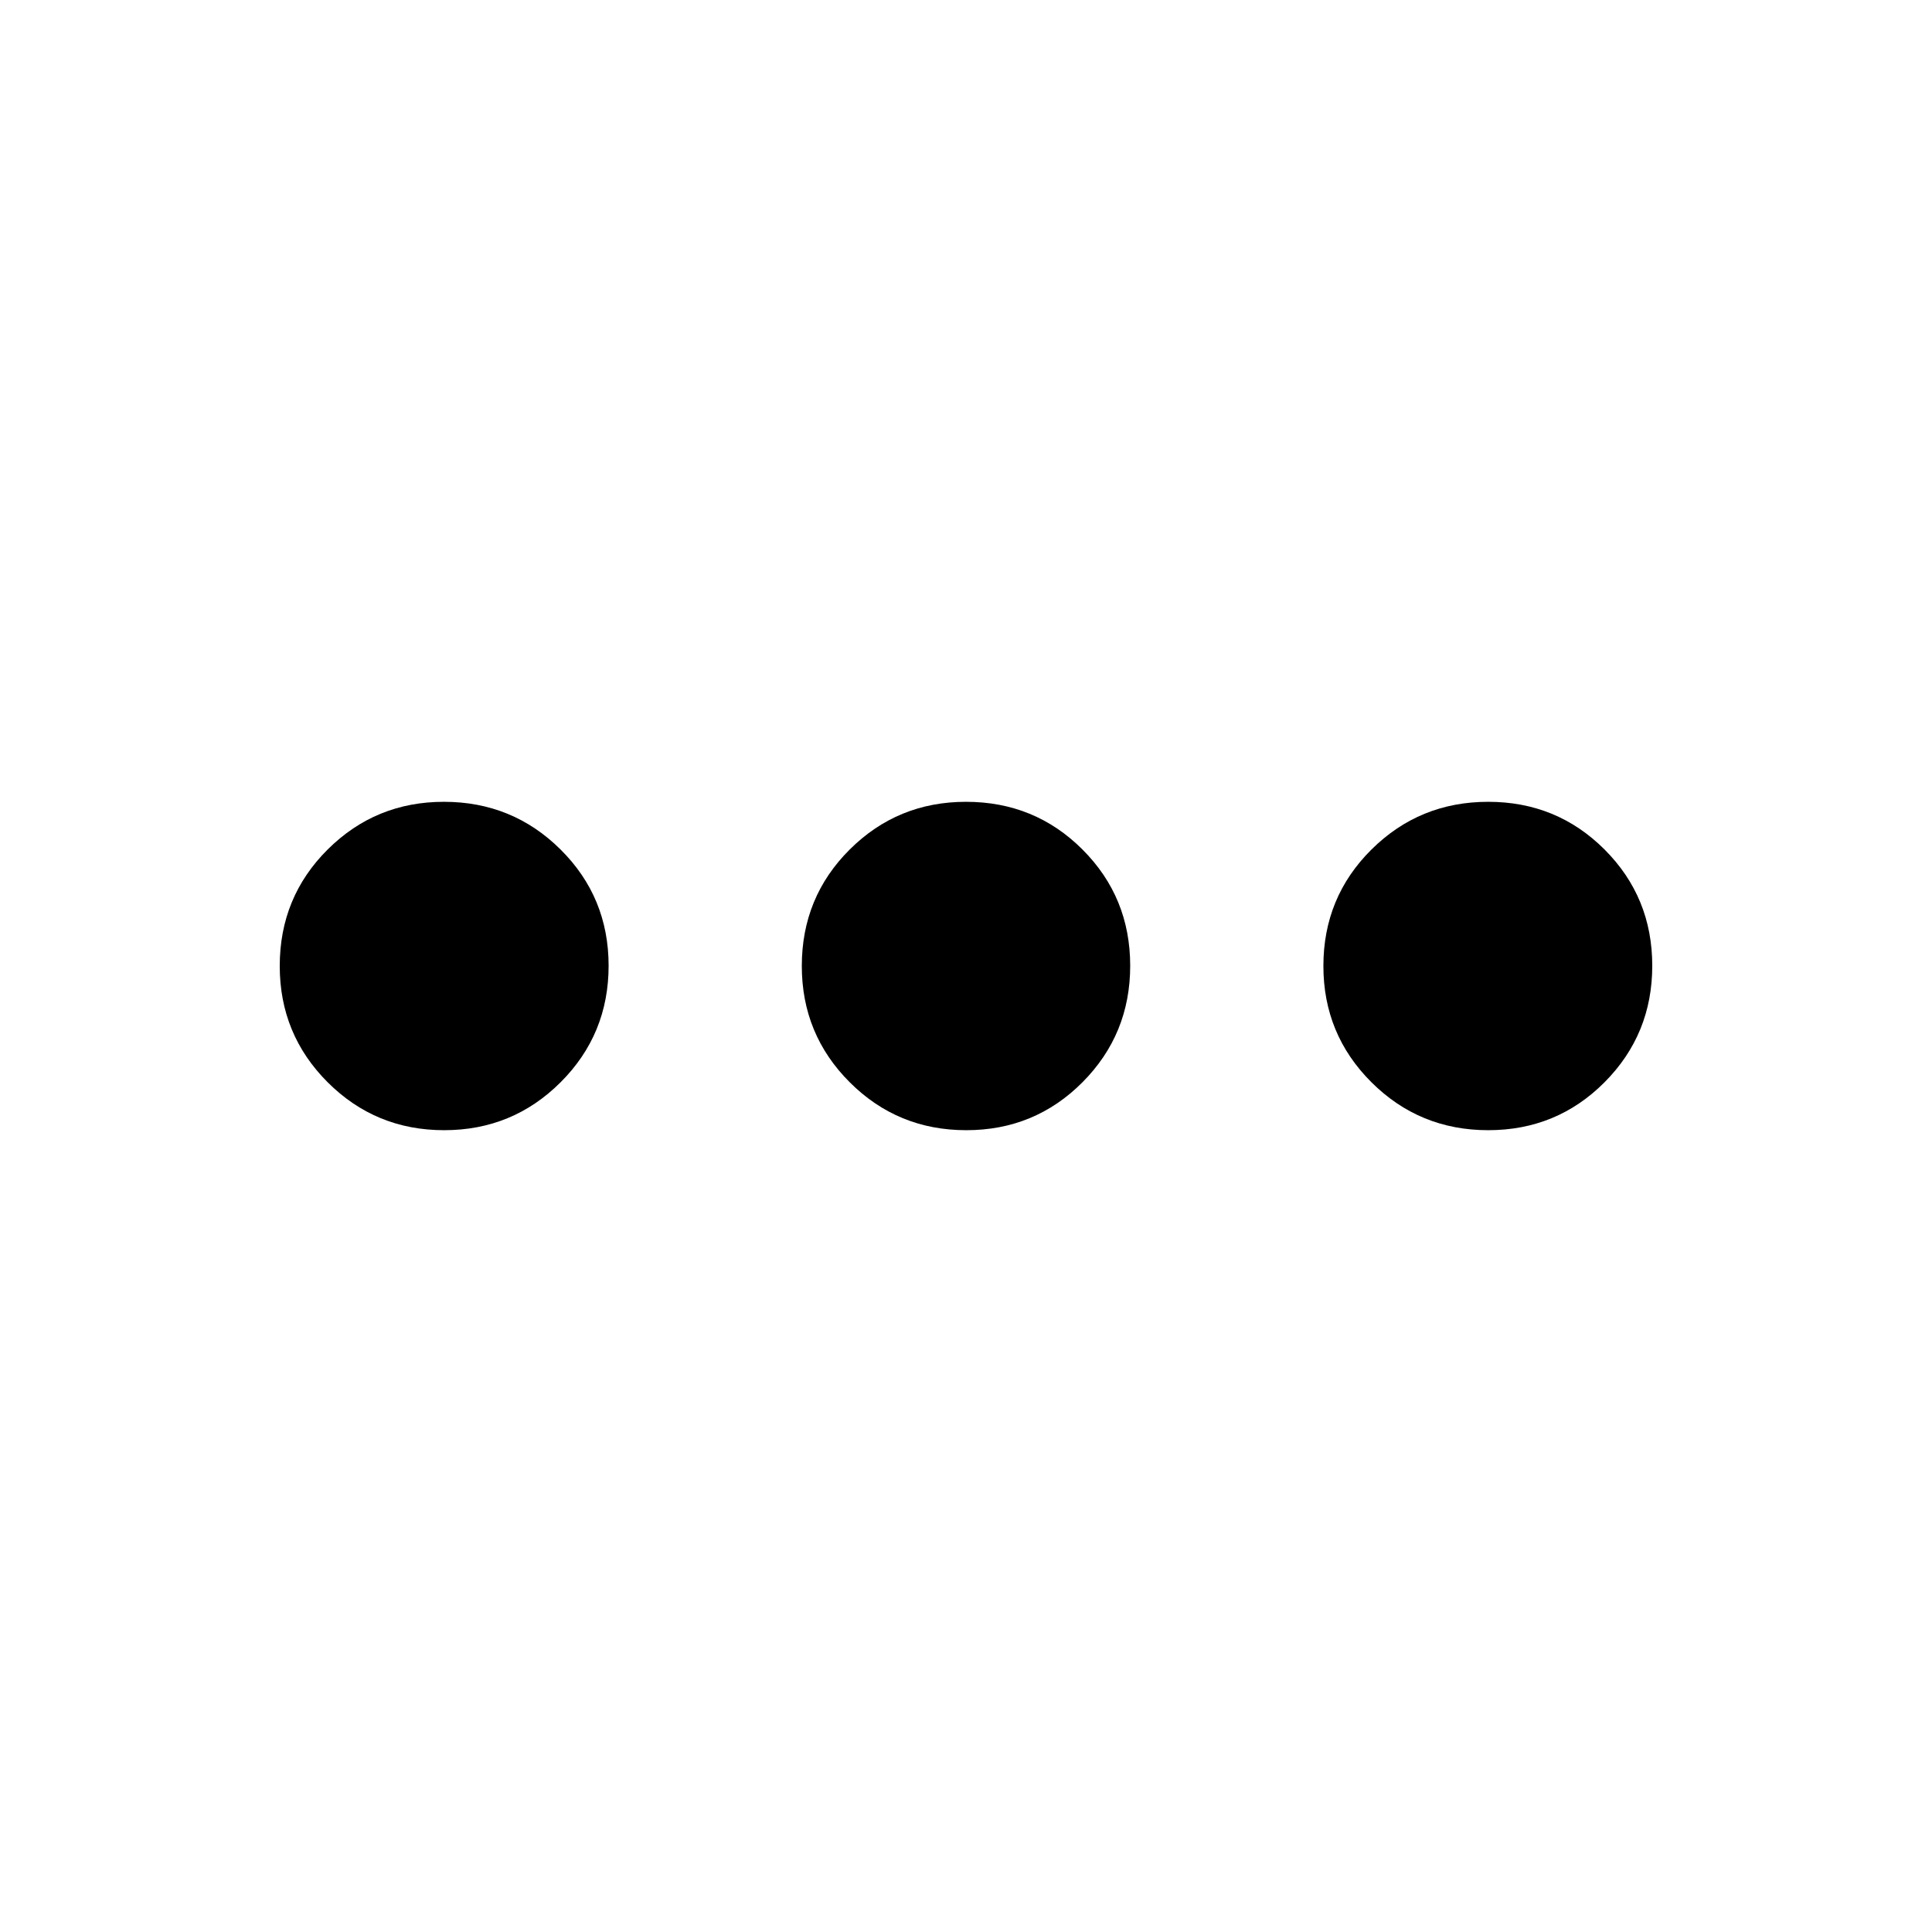 <svg xmlns="http://www.w3.org/2000/svg" height="24" viewBox="0 96 960 960" width="24"><path d="M220.688 657.587q-34.036 0-57.862-23.804Q139 609.98 139 576q0-34.174 23.803-57.88 23.804-23.707 57.784-23.707 34.078 0 57.952 23.707 23.874 23.706 23.874 57.76 0 34.055-23.844 57.881t-57.881 23.826Zm259.432 0q-34.055 0-57.881-23.804Q398.413 609.98 398.413 576q0-34.174 23.804-57.88Q446.02 494.413 480 494.413q34.174 0 57.88 23.707 23.707 23.706 23.707 57.76 0 34.055-23.707 57.881-23.706 23.826-57.76 23.826Zm259.361 0q-34.106 0-58-23.804Q657.587 609.98 657.587 576q0-34.174 23.894-57.88 23.894-23.707 58-23.707t57.813 23.707Q821 541.826 821 575.88q0 34.055-23.706 57.881-23.707 23.826-57.813 23.826Z"/></svg>